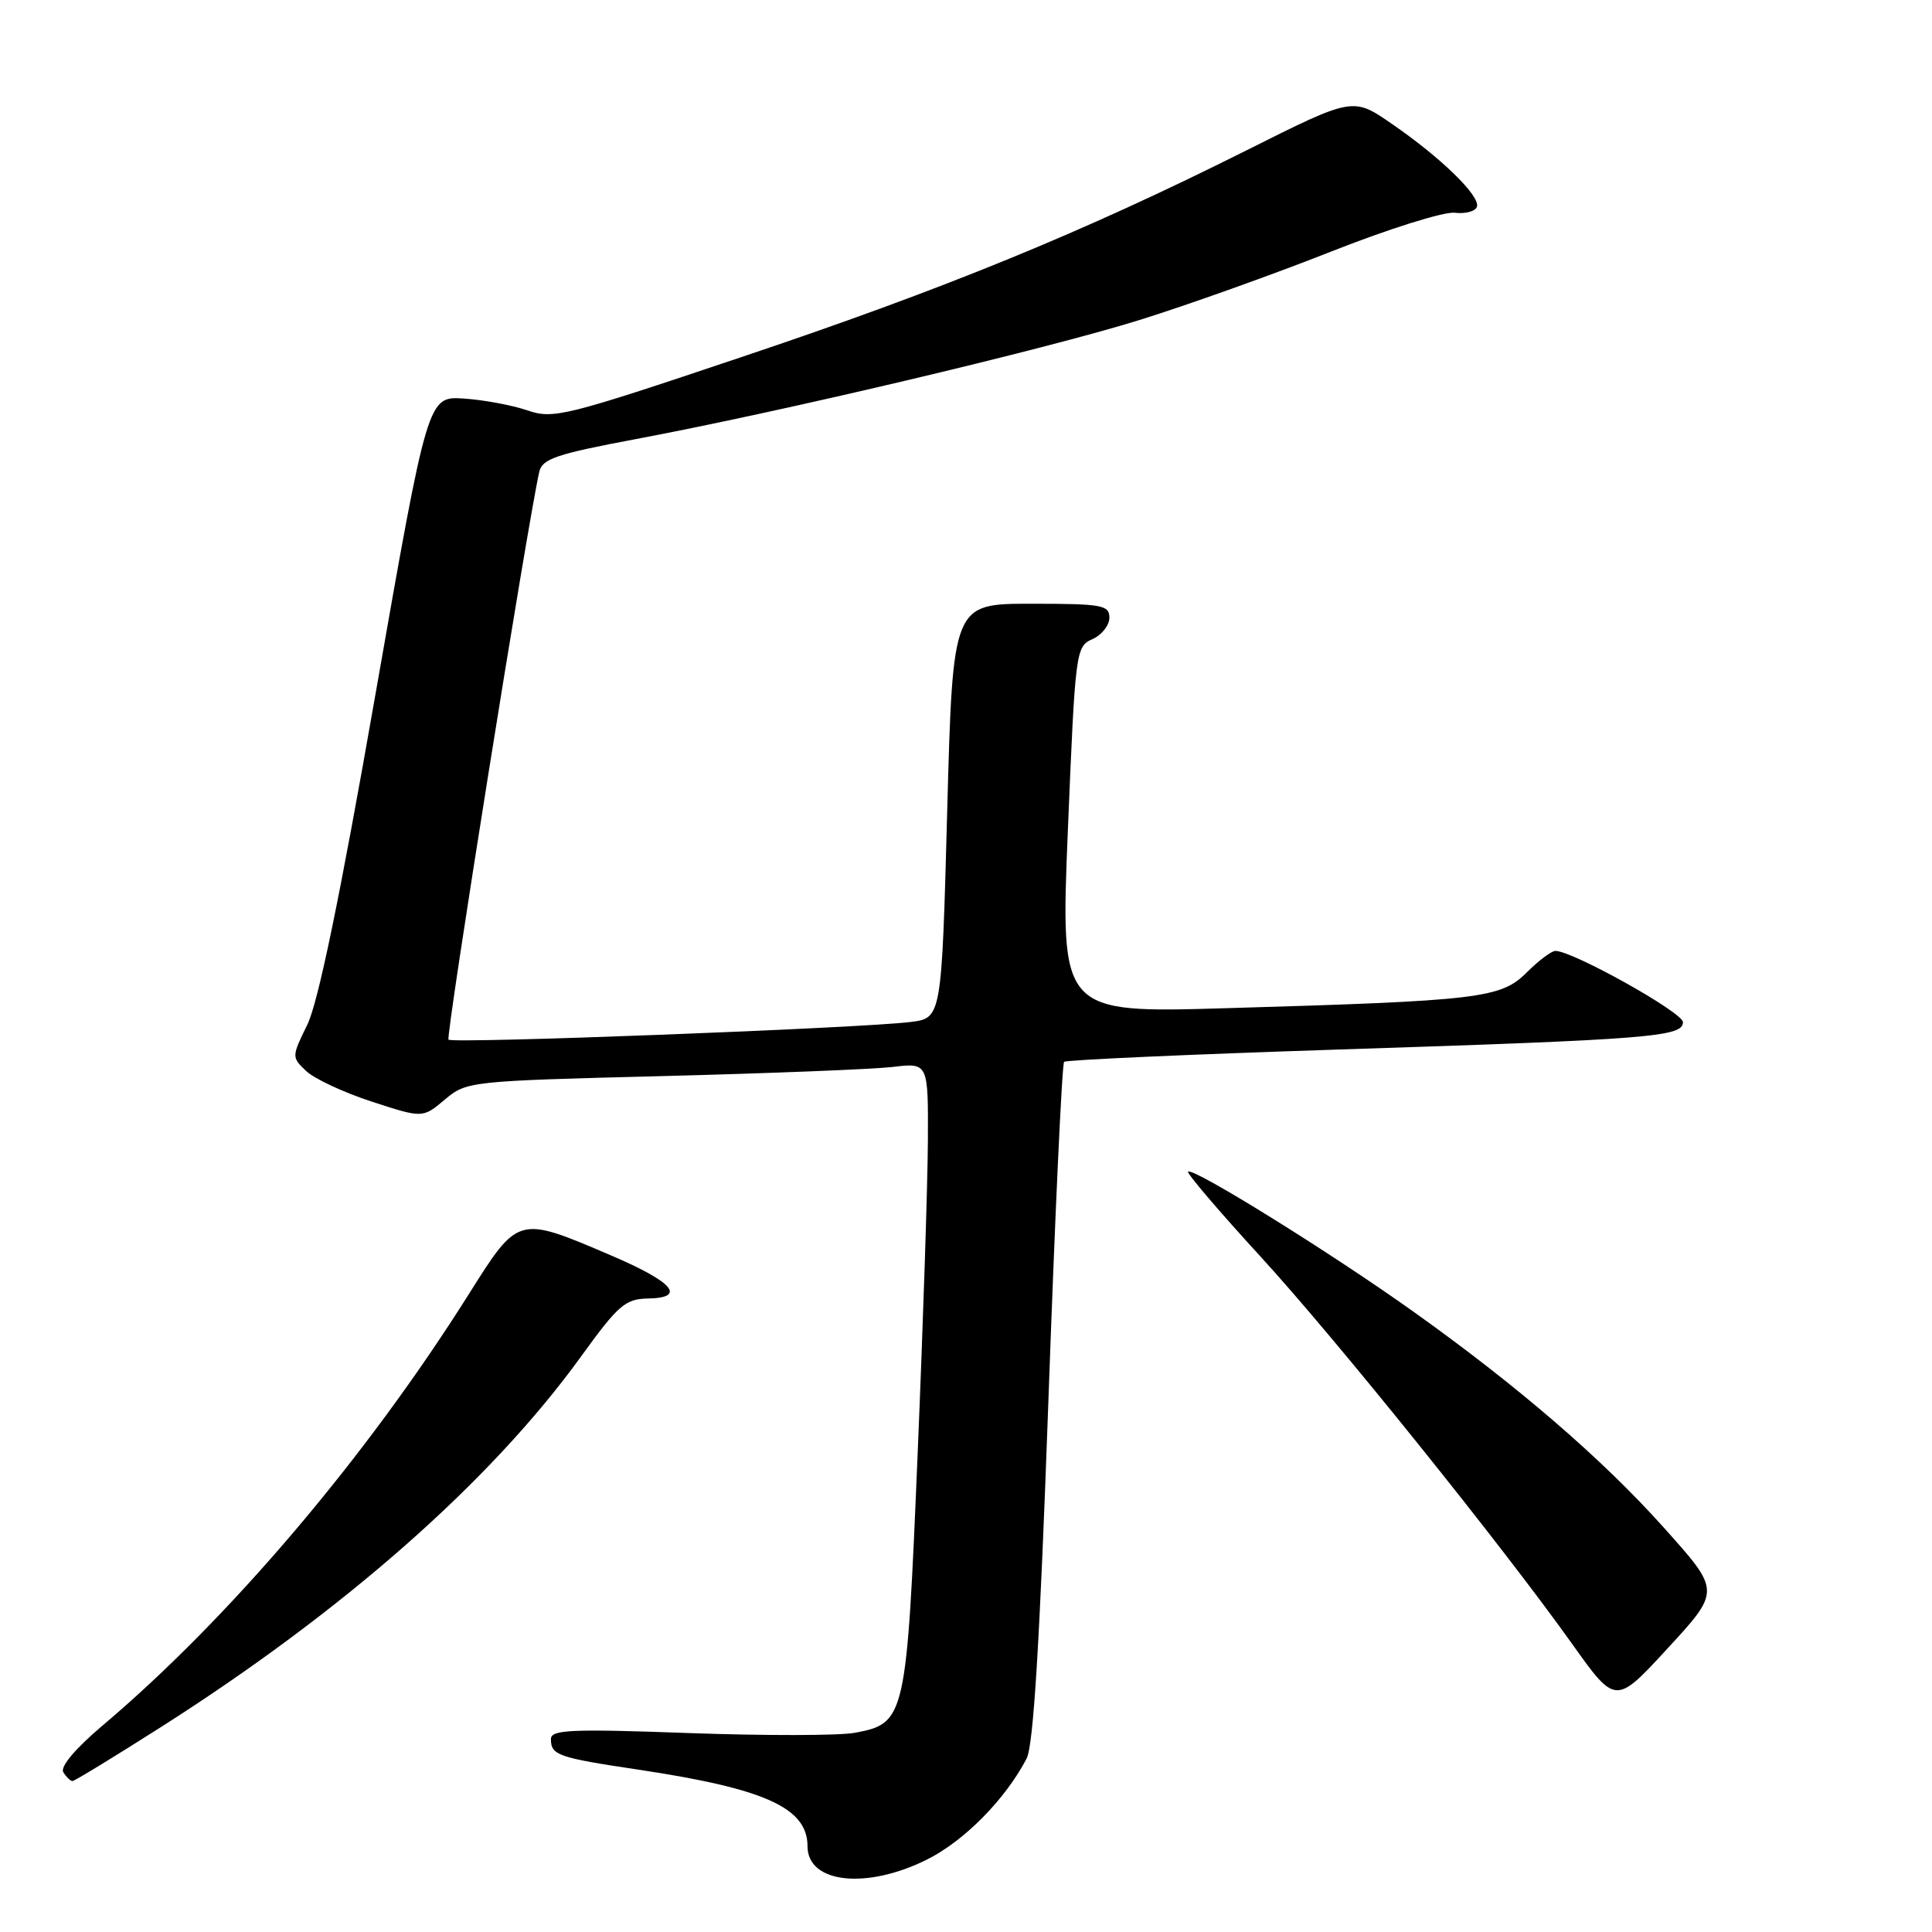 <?xml version="1.0" encoding="UTF-8" standalone="no"?>
<!DOCTYPE svg PUBLIC "-//W3C//DTD SVG 1.1//EN" "http://www.w3.org/Graphics/SVG/1.1/DTD/svg11.dtd" >
<svg xmlns="http://www.w3.org/2000/svg" xmlns:xlink="http://www.w3.org/1999/xlink" version="1.1" viewBox="0 0 256 256">
 <g >
 <path fill="currentColor"
d=" M 122.81 246.41 C 127.77 243.94 133.22 238.41 136.03 233.02 C 136.94 231.26 137.77 217.66 138.91 185.85 C 139.78 161.27 140.72 140.95 141.00 140.70 C 141.28 140.44 157.47 139.72 177.00 139.08 C 218.70 137.73 223.00 137.39 223.00 135.44 C 223.00 134.16 208.39 126.00 206.10 126.00 C 205.58 126.00 203.87 127.29 202.29 128.86 C 198.88 132.28 196.09 132.61 162.50 133.59 C 140.50 134.24 140.50 134.24 141.50 109.97 C 142.48 86.21 142.55 85.67 144.75 84.69 C 145.99 84.14 147.00 82.86 147.00 81.85 C 147.00 80.17 146.05 80.00 136.62 80.00 C 126.25 80.00 126.25 80.00 125.51 107.46 C 124.77 134.91 124.77 134.91 120.64 135.42 C 114.03 136.24 59.98 138.31 59.43 137.76 C 59.03 137.36 69.91 69.31 71.46 62.50 C 71.85 60.80 73.76 60.15 84.21 58.19 C 103.68 54.53 138.45 46.31 151.00 42.40 C 157.32 40.43 168.73 36.36 176.34 33.35 C 183.95 30.34 191.34 28.02 192.75 28.19 C 194.17 28.36 195.49 28.01 195.70 27.40 C 196.17 25.99 190.97 20.91 184.41 16.40 C 179.27 12.85 179.27 12.85 165.15 19.93 C 143.47 30.79 125.05 38.33 98.11 47.36 C 74.81 55.19 73.31 55.56 69.86 54.37 C 67.86 53.69 64.07 52.98 61.45 52.81 C 56.68 52.50 56.68 52.50 49.75 92.00 C 45.07 118.75 42.15 132.88 40.72 135.78 C 38.64 140.02 38.64 140.08 40.56 141.91 C 41.63 142.93 45.54 144.76 49.26 145.97 C 56.01 148.17 56.01 148.17 58.93 145.71 C 61.82 143.28 62.16 143.24 87.68 142.59 C 101.88 142.23 115.64 141.68 118.25 141.38 C 123.00 140.81 123.00 140.81 122.95 151.16 C 122.92 156.85 122.31 175.54 121.59 192.70 C 120.13 227.65 119.98 228.35 113.30 229.60 C 111.26 229.99 101.36 230.00 91.29 229.64 C 75.66 229.07 73.00 229.19 73.00 230.43 C 73.00 232.57 73.91 232.89 84.60 234.49 C 101.39 237.01 107.00 239.55 107.00 244.64 C 107.00 249.54 114.78 250.41 122.81 246.41 Z  M 21.29 228.87 C 45.63 213.38 65.07 196.24 77.00 179.73 C 81.91 172.94 82.85 172.12 85.83 172.06 C 91.03 171.97 89.24 169.88 80.92 166.33 C 68.59 161.06 68.70 161.03 62.09 171.53 C 48.48 193.14 30.38 214.46 13.58 228.65 C 9.94 231.73 7.95 234.11 8.39 234.83 C 8.79 235.47 9.34 236.00 9.60 236.00 C 9.87 236.00 15.13 232.79 21.29 228.87 Z  M 220.70 218.71 C 228.05 210.73 228.06 210.91 220.42 202.37 C 212.33 193.33 201.06 183.61 187.27 173.79 C 176.34 165.99 158.04 154.63 157.42 155.25 C 157.22 155.45 161.56 160.54 167.08 166.56 C 177.06 177.46 199.06 204.82 208.42 217.97 C 214.01 225.83 214.13 225.84 220.70 218.71 Z "/>
</g>
</svg>